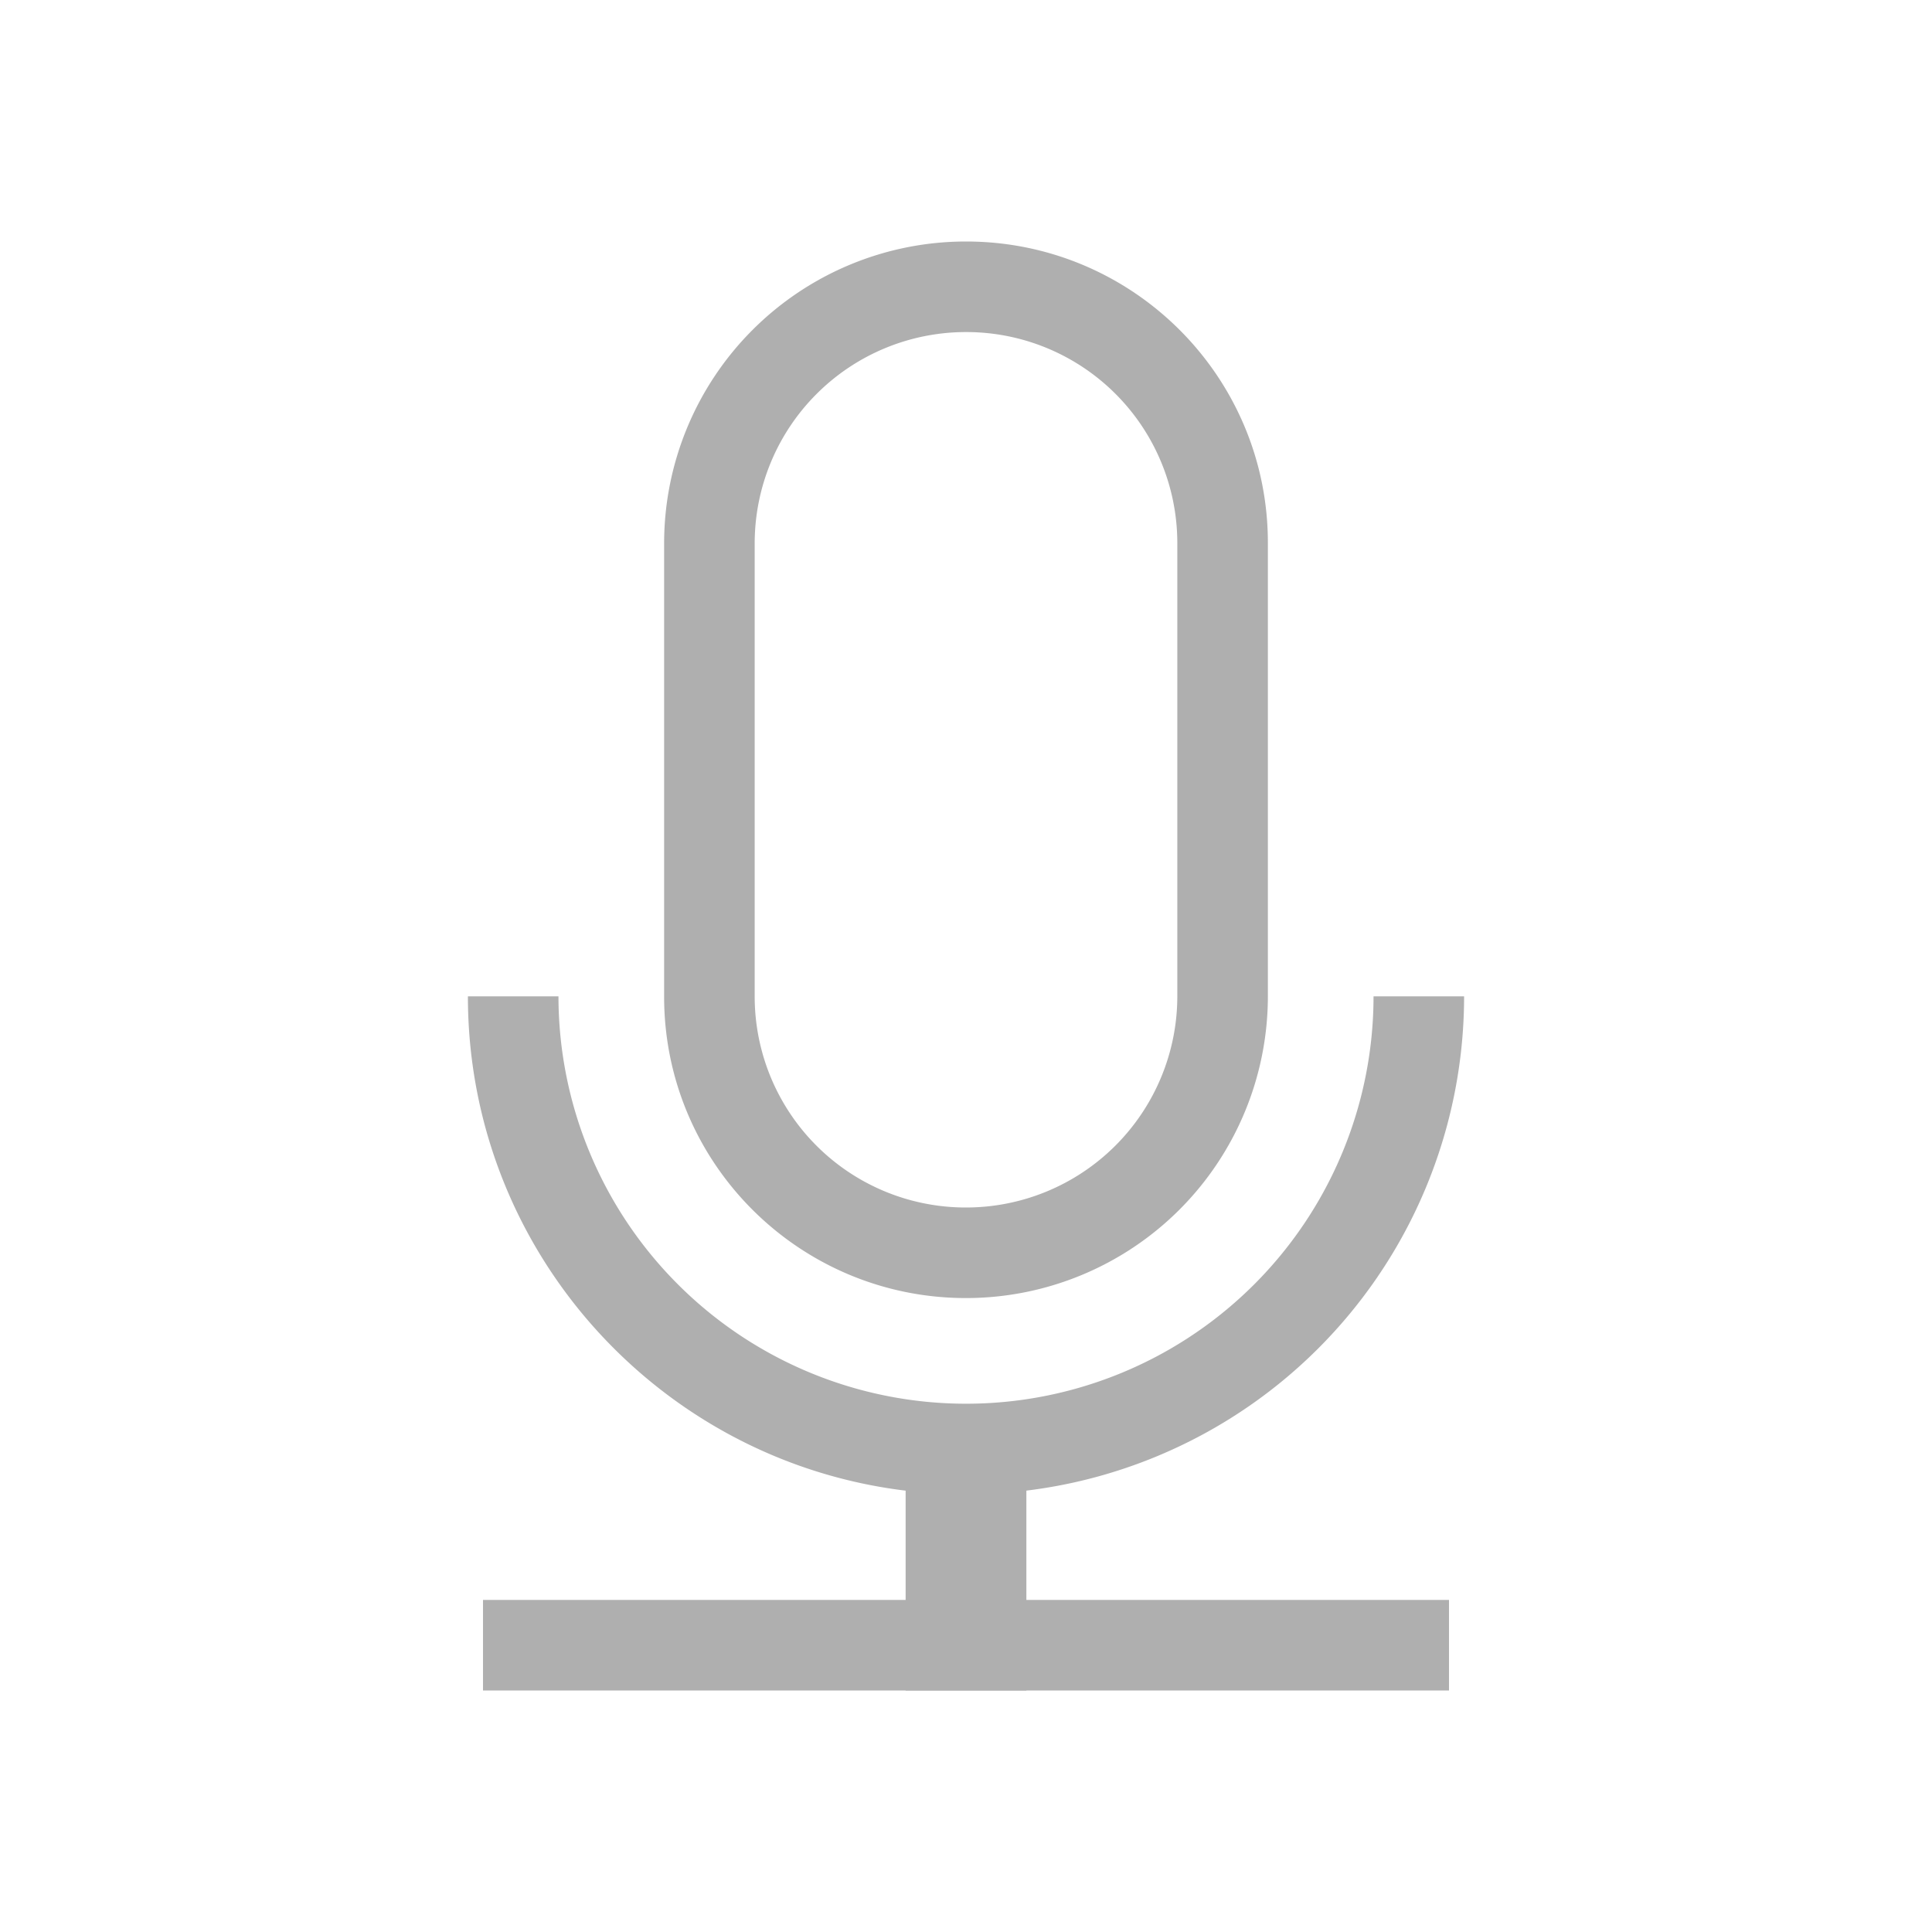 <svg xmlns="http://www.w3.org/2000/svg" width="32" height="32" viewBox="0 0 32 32">
    <g fill="#AFAFAF" fill-rule="evenodd">
        <path fill-rule="nonzero" d="M22.75 16.502A6.748 6.748 0 0 1 16 23.25a6.752 6.752 0 0 1-6.75-6.747h-1.5c0 4.55 3.696 8.247 8.25 8.247a8.248 8.248 0 0 0 8.25-8.247h-1.5z"/>
        <path d="M15 23.5h2V28h-2z"/>
        <path d="M8 26.5h16V28H8z"/>
        <path fill-rule="nonzero" d="M12.5 8.991v7.518A3.495 3.495 0 0 0 16 20a3.5 3.5 0 0 0 3.5-3.491V8.99A3.495 3.495 0 0 0 16 5.5a3.5 3.5 0 0 0-3.5 3.491zm-1.5 0A5 5 0 0 1 16 4c2.761 0 5 2.234 5 4.991v7.518a5 5 0 0 1-5 4.991c-2.761 0-5-2.234-5-4.991V8.99z"/>
    </g>
</svg>
